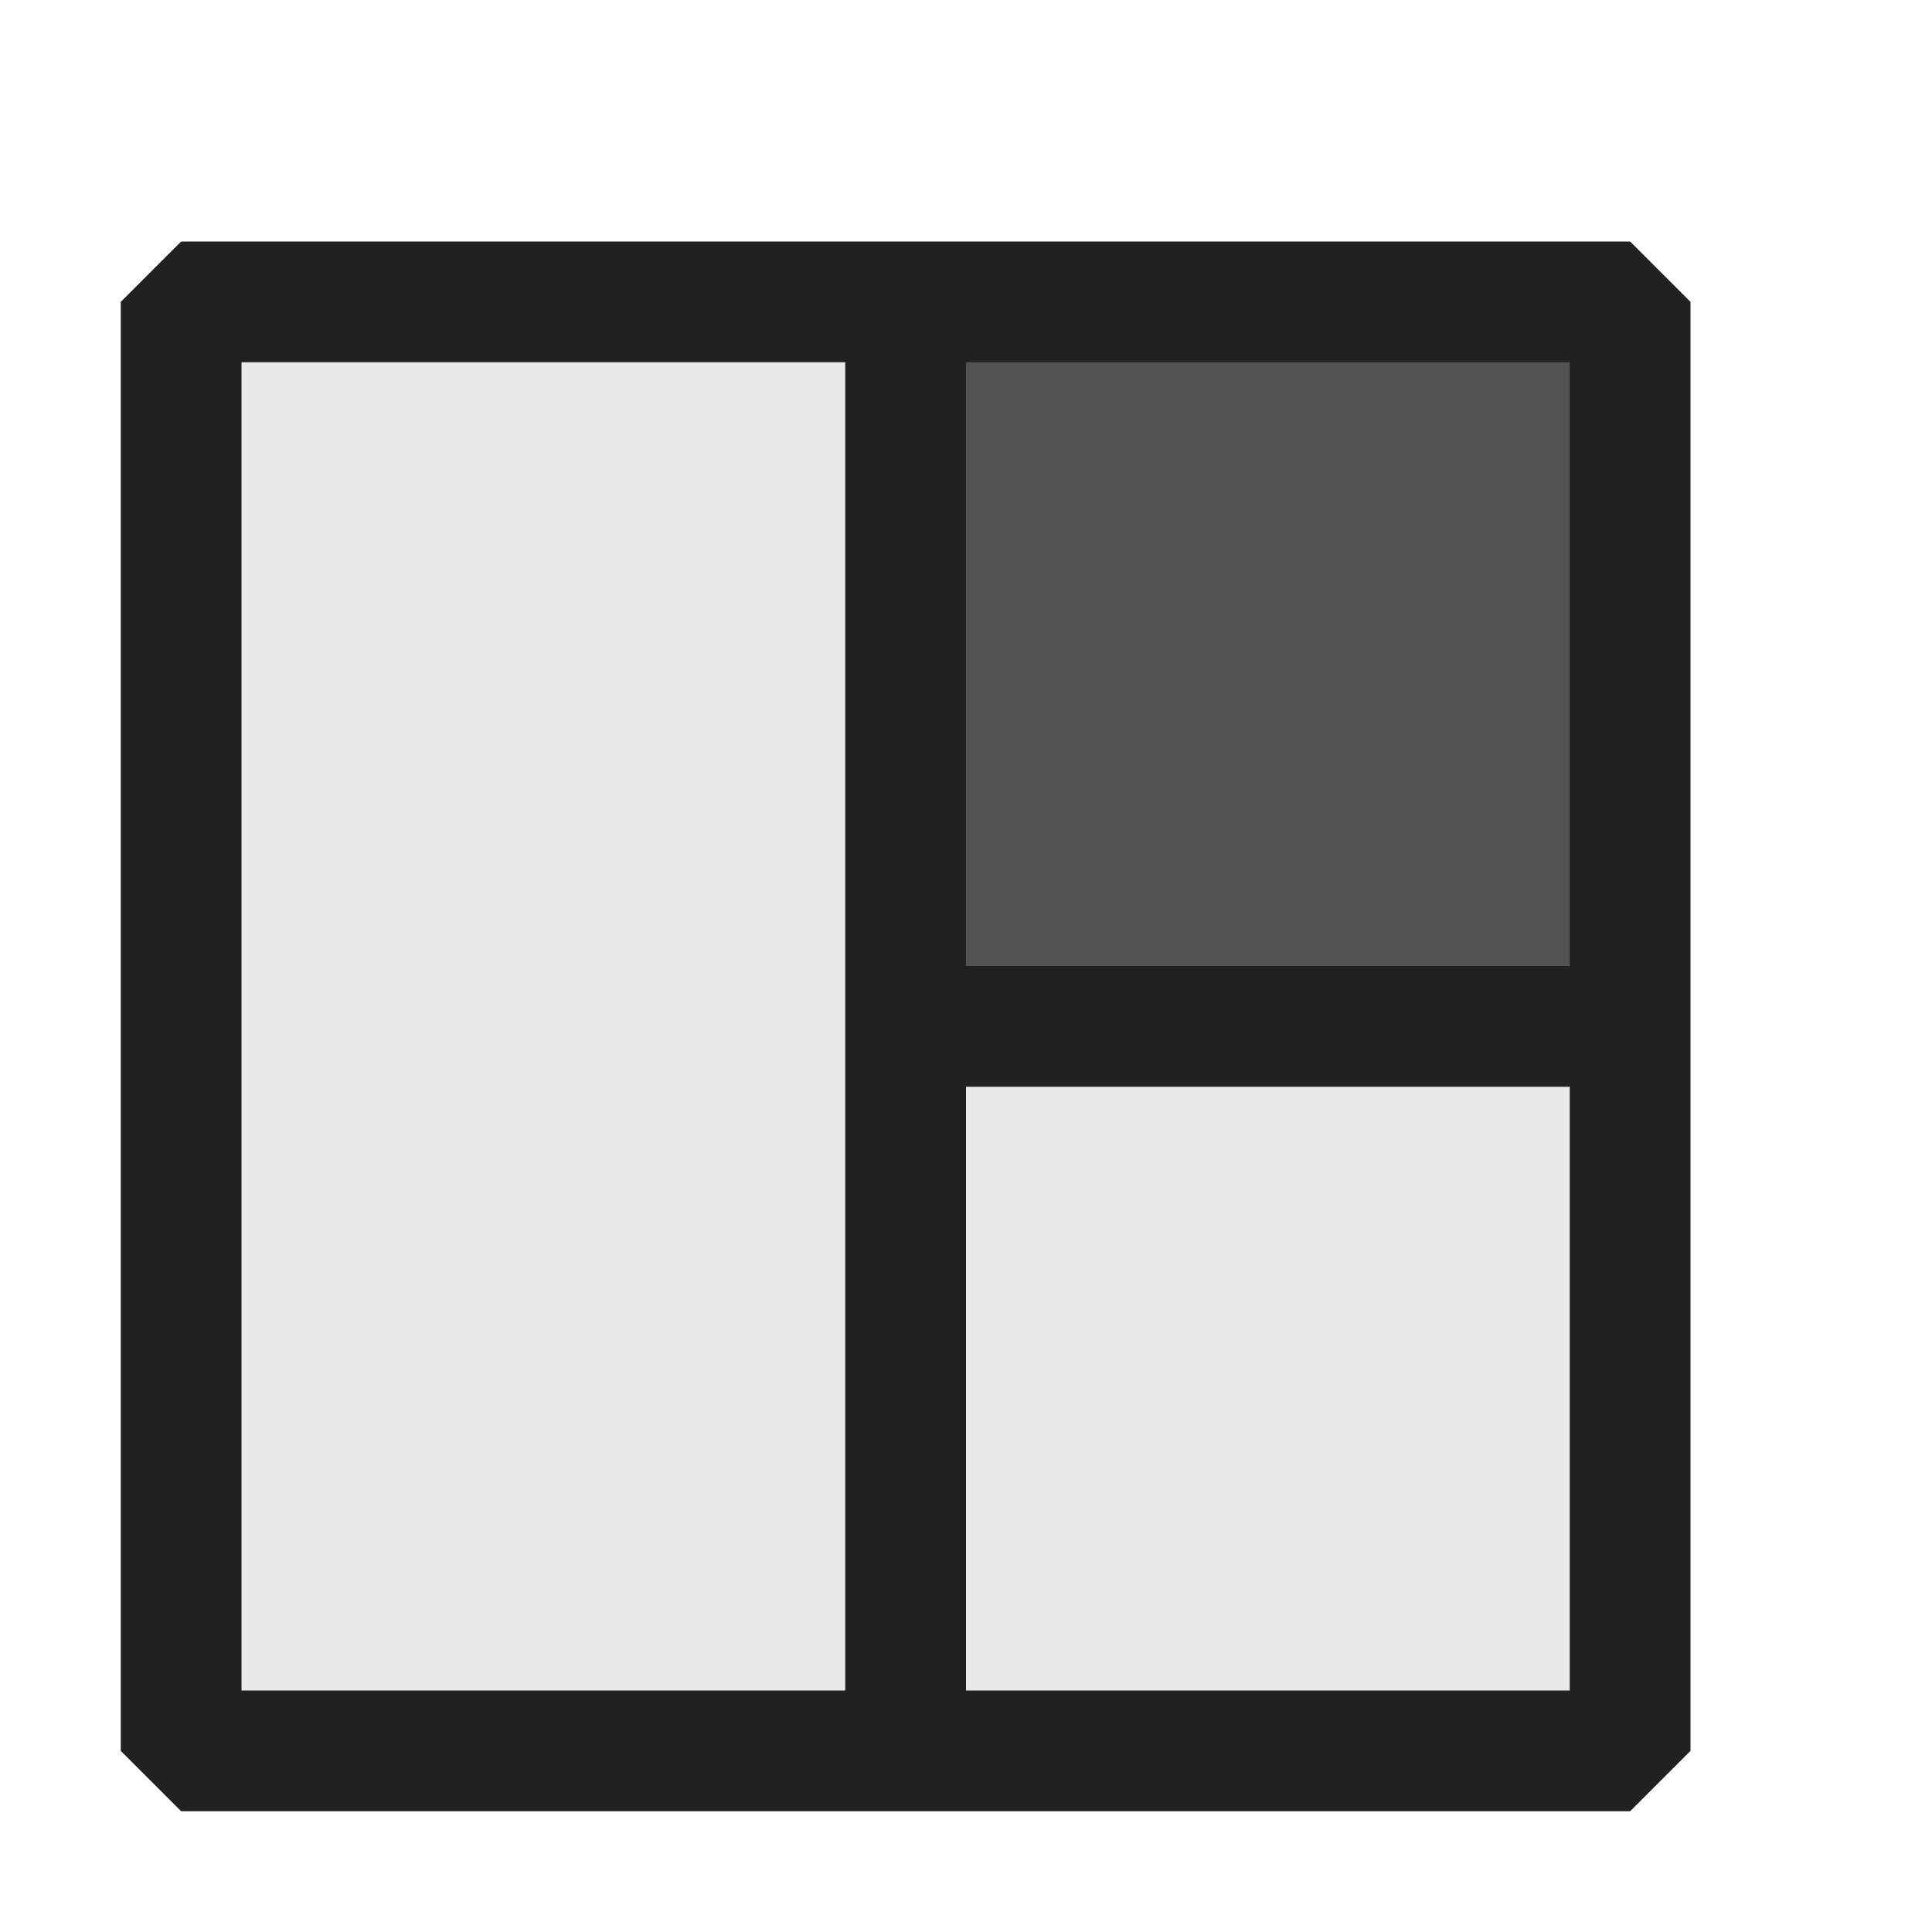 <svg xmlns="http://www.w3.org/2000/svg" viewBox="0 0 16 16">
  <defs>
    <style>.canvas{fill: none; opacity: 0;}.light-defaultgrey-10{fill: #212121; opacity: 0.1;}.light-defaultgrey{fill: #212121; opacity: 1;}.cls-1{opacity:0.75;}</style>
  </defs>
  <title>IconLightTopRightTwoColumnsRightSplit</title>
  <g id="canvas" class="canvas">
    <path class="canvas" d="M16,16H0V0H16Z" />
  </g>
  <g id="level-1">
    <path class="light-defaultgrey-10" d="M1.5,14.5V2.5h12v12Z" />
    <path class="light-defaultgrey" d="M1.5,15h12l.5-.5V2.5L13.5,2H1.5L1,2.5v12ZM8,14V9h5v5ZM13,3V8H8V3ZM2,3H7V14H2Z" />
    <g class="cls-1">
      <path class="light-defaultgrey" d="M7.5,8.5v-6h6v6Z" />
    </g>
  </g>
</svg>
